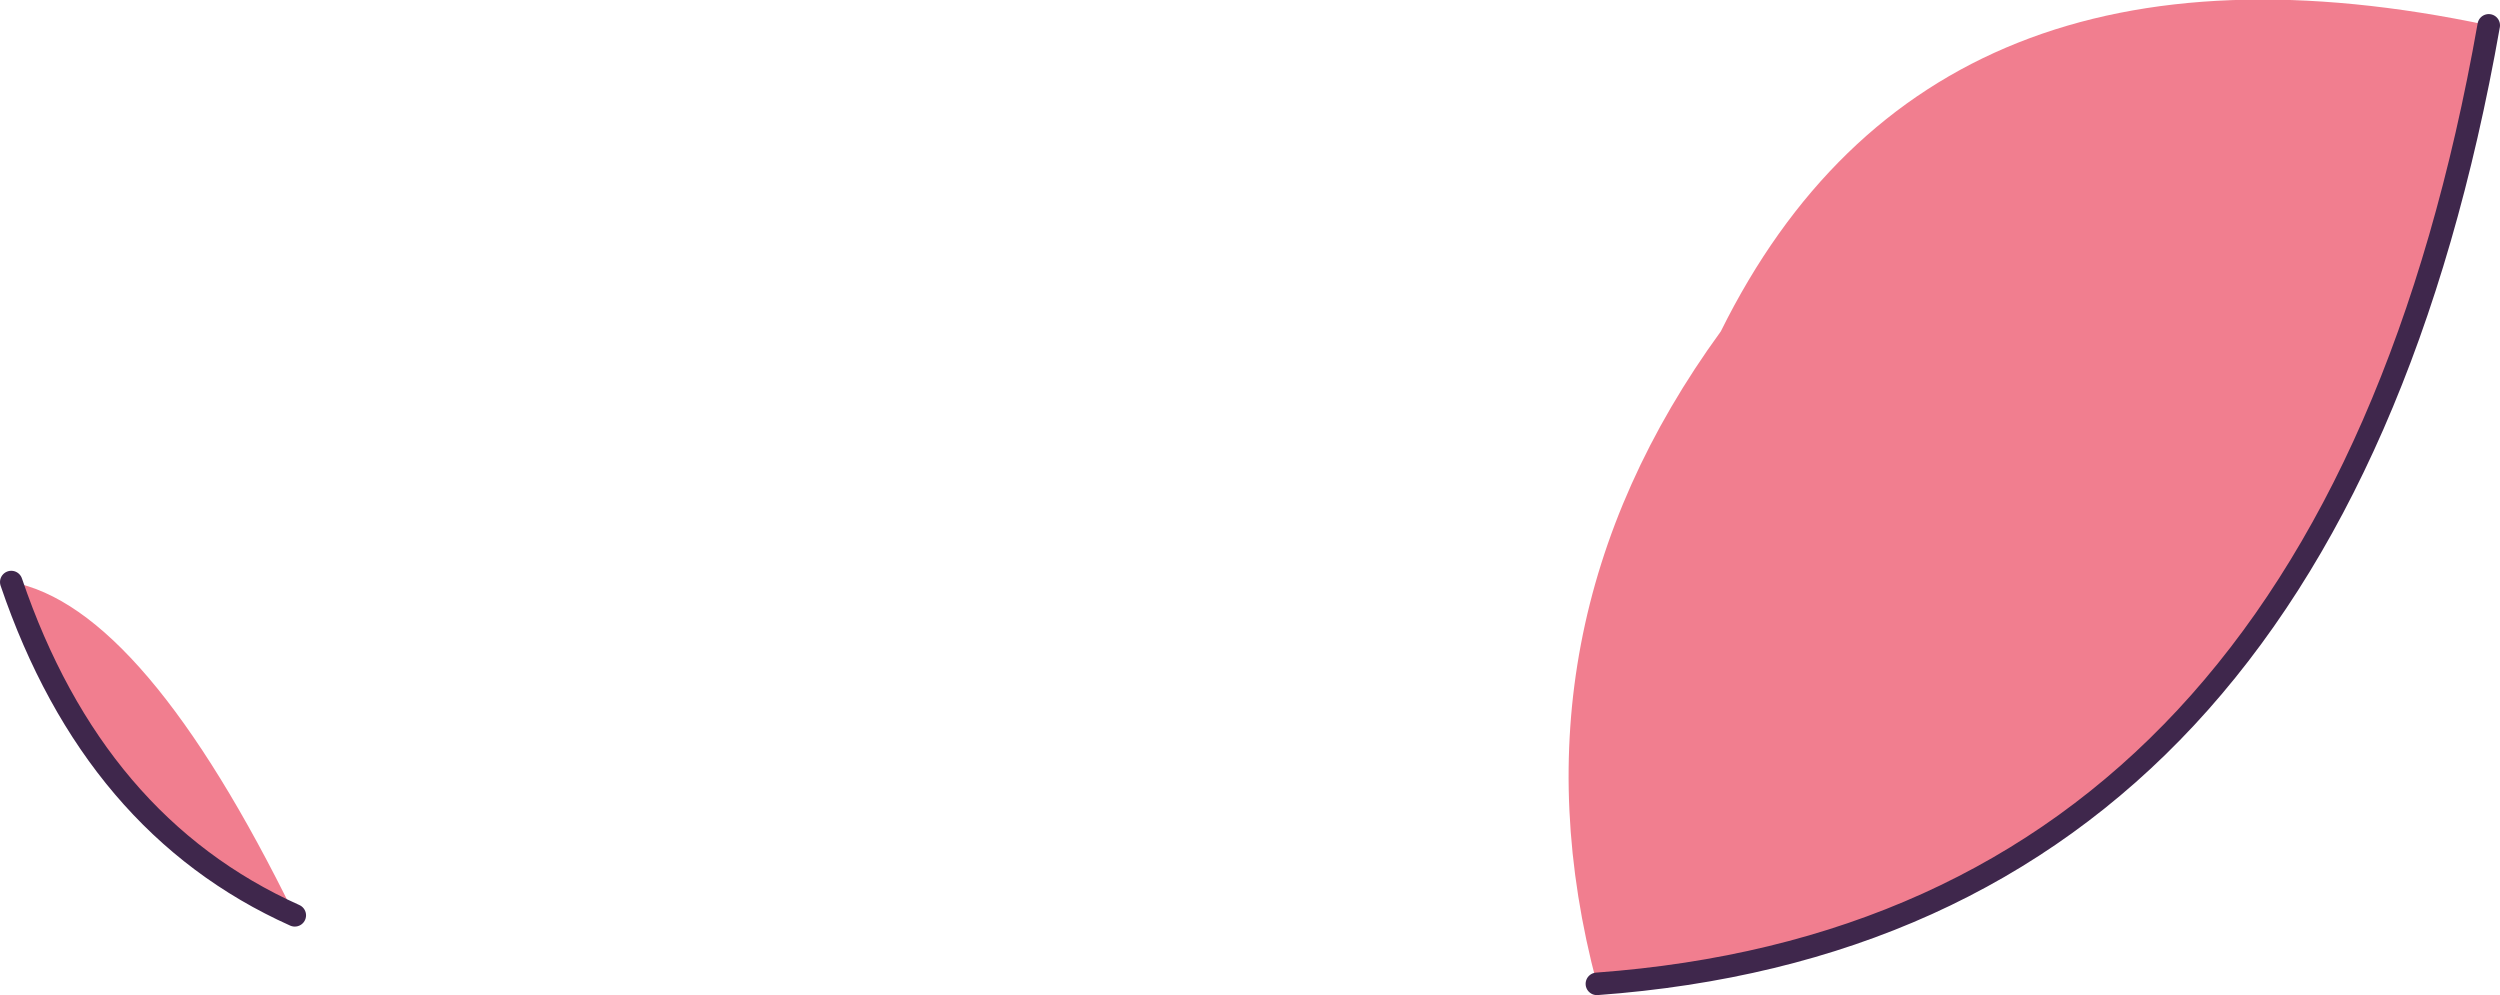<?xml version="1.0" encoding="UTF-8" standalone="no"?>
<svg xmlns:xlink="http://www.w3.org/1999/xlink" height="53.0px" width="133.15px" xmlns="http://www.w3.org/2000/svg">
  <g transform="matrix(1.0, 0.0, 0.0, 1.0, 107.55, 27.1)">
    <path d="M-22.5 25.3 Q-27.5 6.5 -15.9 -9.45 -4.7 -32.05 25.0 -25.75 16.5 22.45 -22.5 25.3 M-91.85 21.65 Q-102.55 16.85 -106.95 3.9 -99.9 5.2 -91.85 21.65" fill="#f17e8f" fill-rule="evenodd" stroke="none"/>
    <path d="M-22.5 25.3 Q16.5 22.45 25.0 -25.75 M-91.85 21.65 Q-102.55 16.85 -106.95 3.9" fill="none" stroke="#3f274c" stroke-linecap="round" stroke-linejoin="miter-clip" stroke-miterlimit="3.0" stroke-width="1.2"/>
  </g>
</svg>
